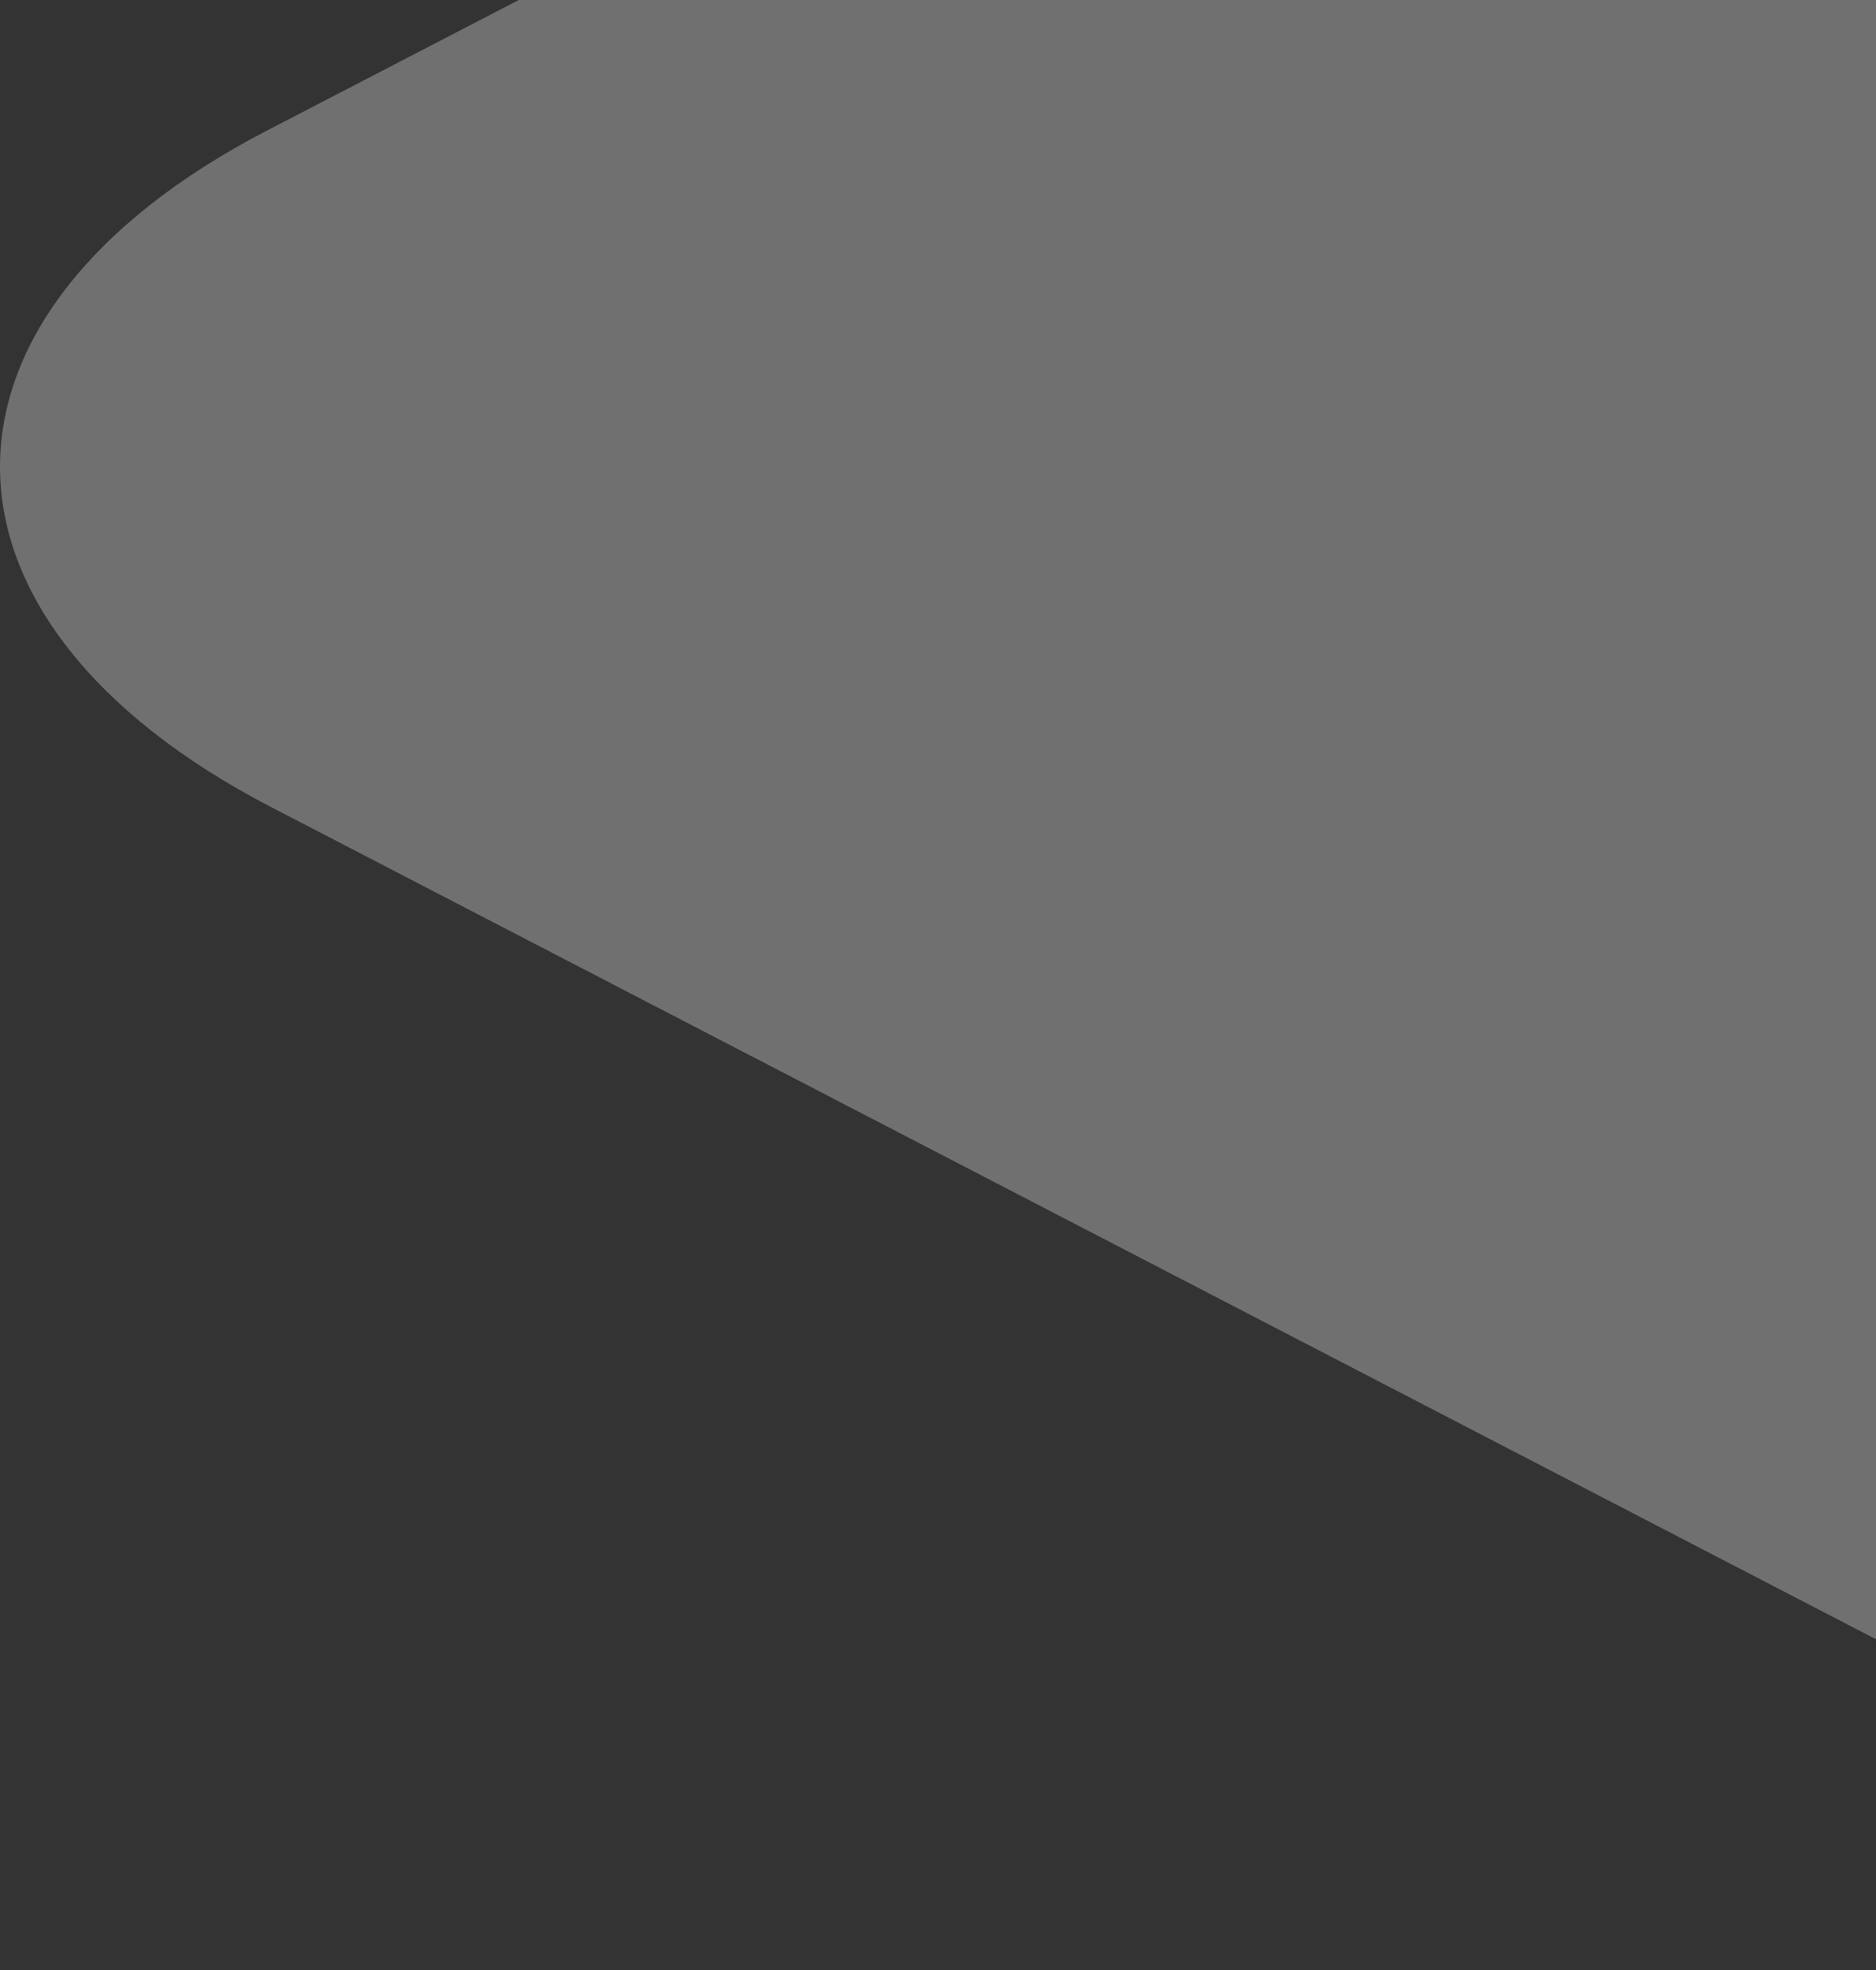 <svg width="302" height="317" viewBox="0 0 302 317" fill="none" xmlns="http://www.w3.org/2000/svg"><rect x="0" y="0" width="302" height="317" fill="#333333" stroke="none"/><path fill-rule="evenodd" clip-rule="evenodd" d="M567.076-141.352l316.226 163.89c57.978 30.045 58.303 79.044.733 108.88L570.008 294.163c-57.57 29.836-152.113 29.664-210.084-.381L43.698 129.893c-57.978-30.045-58.303-79.044-.733-108.88l314.027-162.746c57.57-29.836 152.113-29.669 210.084.381z" fill="#fff" fill-opacity=".3"/></svg>